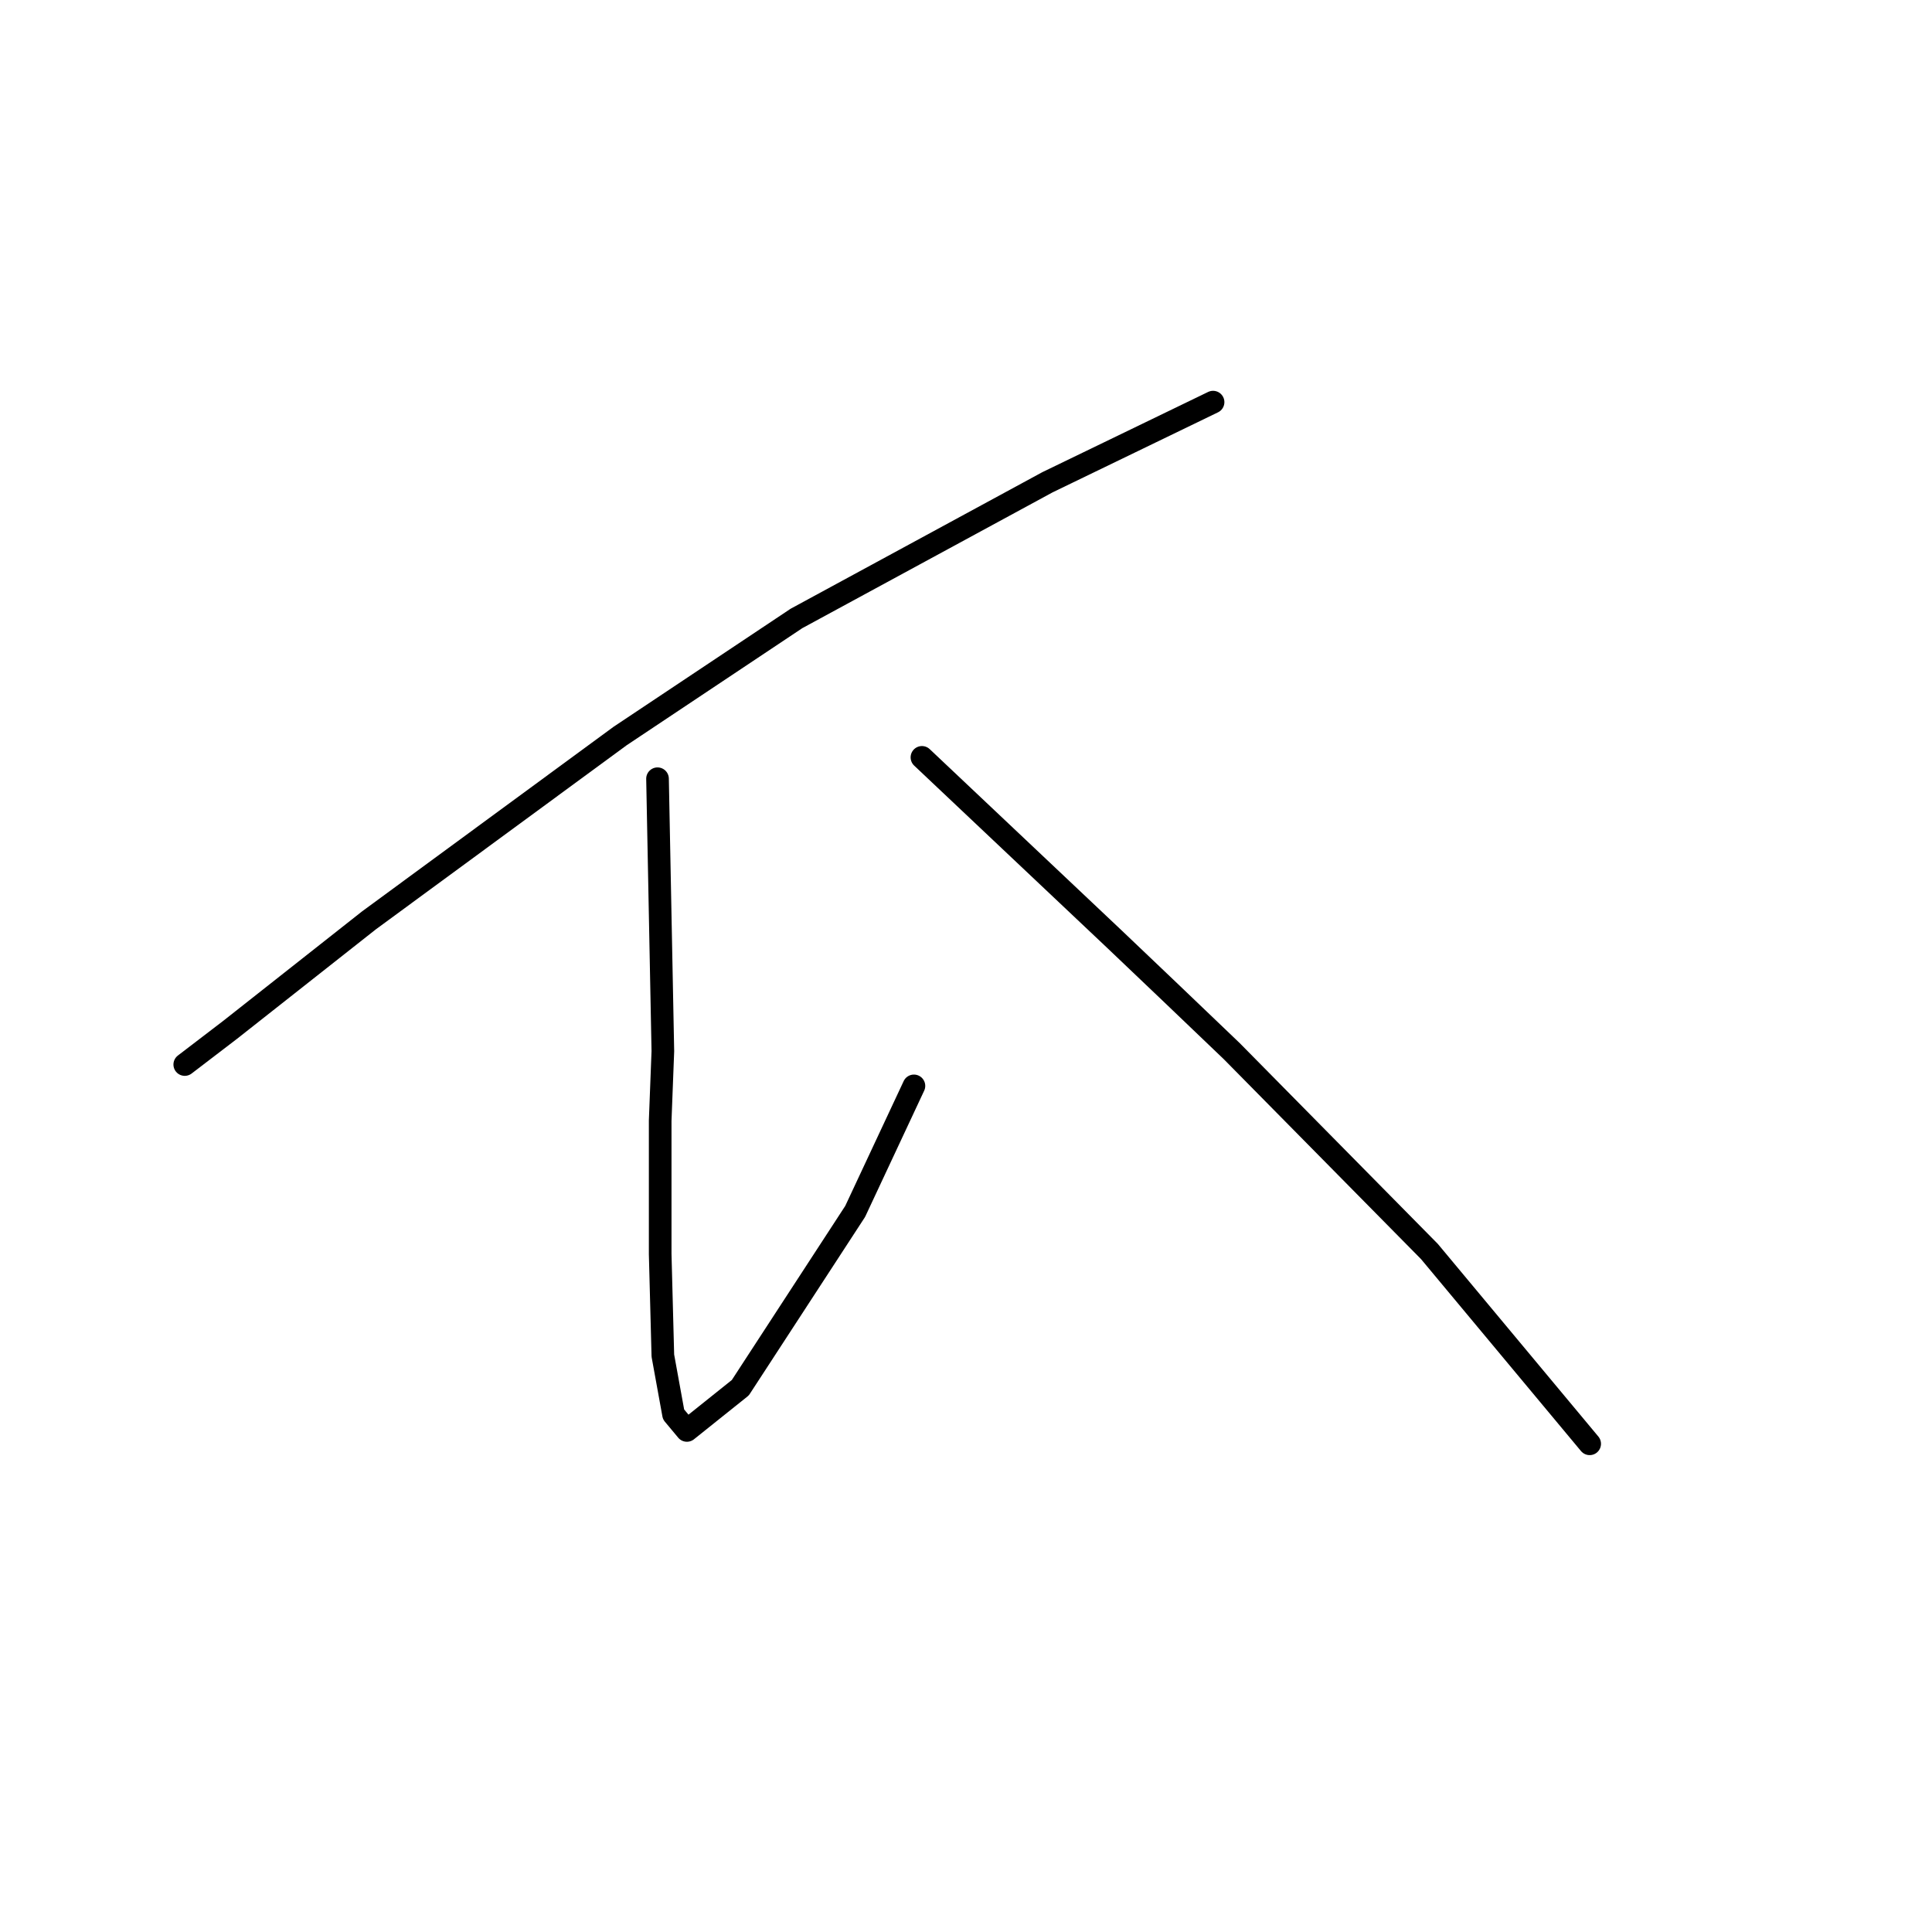 <?xml version="1.0" standalone="no"?>
    <svg width="256" height="256" xmlns="http://www.w3.org/2000/svg" version="1.1">
    <polyline stroke="black" stroke-width="3" stroke-linecap="round" fill="transparent" stroke-linejoin="round" points="160.738 53.285 149.767 58.594 138.796 63.902 105.528 81.952 82.17 97.524 48.902 121.944 30.499 136.454 24.482 141.055 24.482 141.055 " />
        <polyline stroke="black" stroke-width="3" stroke-linecap="round" fill="transparent" stroke-linejoin="round" points="87.125 103.186 87.478 121.236 87.832 139.285 87.478 148.487 87.478 166.183 87.832 179.631 89.248 187.418 91.018 189.541 98.096 183.878 113.314 160.52 121.1 143.886 121.1 143.886 " />
        <polyline stroke="black" stroke-width="3" stroke-linecap="round" fill="transparent" stroke-linejoin="round" points="122.162 100.355 134.903 112.388 147.643 124.421 155.076 131.499 163.216 139.285 189.405 165.829 210.64 191.311 210.64 191.311 " />
        </svg>